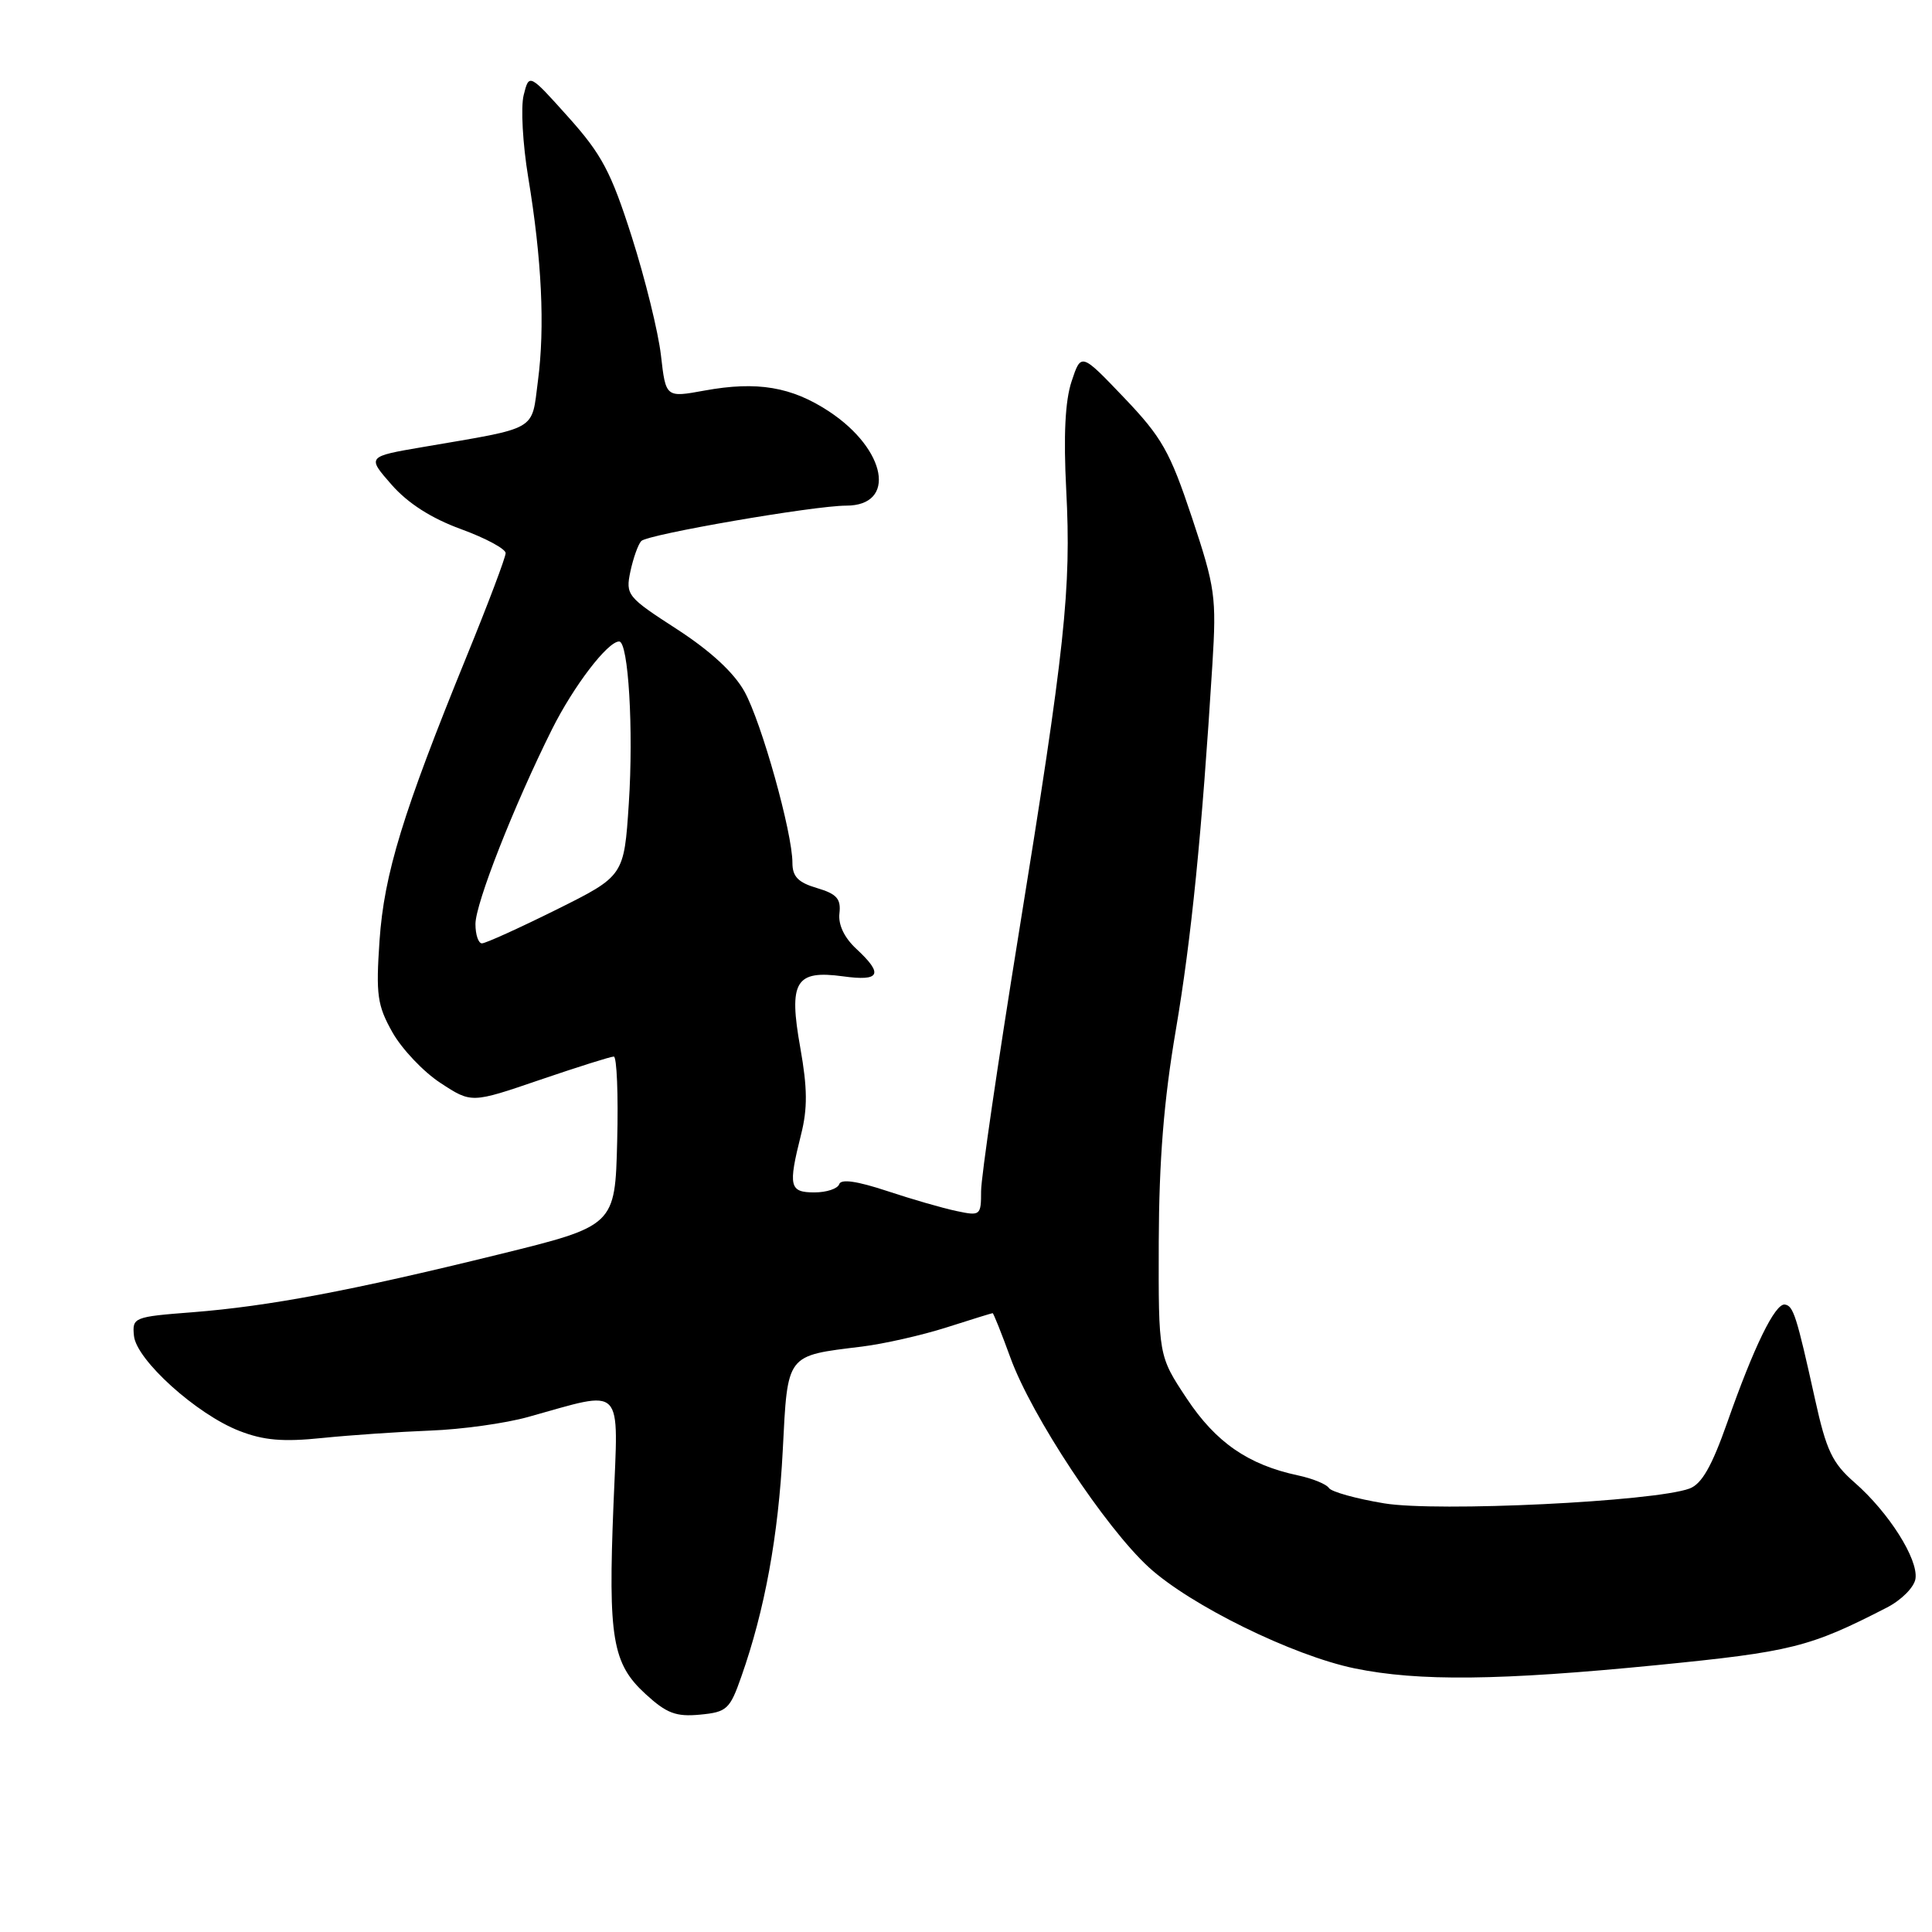 <?xml version="1.0" encoding="UTF-8" standalone="no"?>
<!DOCTYPE svg PUBLIC "-//W3C//DTD SVG 1.1//EN" "http://www.w3.org/Graphics/SVG/1.1/DTD/svg11.dtd" >
<svg xmlns="http://www.w3.org/2000/svg" xmlns:xlink="http://www.w3.org/1999/xlink" version="1.1" viewBox="0 0 256 256">
 <g >
 <path fill="currentColor"
d=" M 98.23 222.16 C 101.34 213.34 103.14 203.47 103.72 192.17 C 104.38 179.30 104.10 179.67 114.21 178.43 C 117.12 178.07 122.16 176.93 125.42 175.89 C 128.67 174.85 131.42 174.00 131.53 174.00 C 131.64 174.00 132.71 176.67 133.90 179.94 C 136.71 187.65 146.44 202.37 152.22 207.67 C 157.74 212.72 171.31 219.38 179.50 221.07 C 187.96 222.81 198.72 222.69 219.50 220.64 C 237.40 218.87 239.77 218.28 250.00 213.02 C 251.95 212.02 253.64 210.32 253.81 209.19 C 254.20 206.61 250.28 200.41 245.75 196.45 C 242.79 193.87 242.00 192.21 240.51 185.45 C 238.05 174.33 237.63 173.02 236.50 172.86 C 235.21 172.68 232.39 178.46 228.88 188.46 C 226.82 194.31 225.49 196.64 223.87 197.24 C 219.20 198.97 190.42 200.37 183.40 199.20 C 179.70 198.59 176.41 197.67 176.09 197.17 C 175.76 196.66 173.93 195.91 172.00 195.50 C 165.39 194.09 161.11 191.13 157.25 185.31 C 153.50 179.66 153.50 179.66 153.54 164.58 C 153.58 153.77 154.21 145.82 155.80 136.50 C 157.87 124.33 159.25 110.53 160.65 88.00 C 161.20 79.10 161.03 77.87 157.94 68.58 C 155.02 59.82 153.96 57.95 148.94 52.69 C 143.25 46.73 143.25 46.73 141.99 50.54 C 141.13 53.12 140.91 57.74 141.28 64.92 C 141.96 78.06 141.14 85.70 134.94 124.00 C 132.23 140.78 130.00 156.00 130.00 157.83 C 130.00 161.06 129.90 161.14 126.75 160.47 C 124.96 160.10 120.81 158.90 117.53 157.81 C 113.56 156.50 111.44 156.19 111.20 156.91 C 111.00 157.51 109.52 158.00 107.92 158.00 C 104.60 158.00 104.42 157.21 106.14 150.35 C 107.02 146.88 106.99 144.17 106.05 138.87 C 104.47 130.05 105.39 128.51 111.71 129.37 C 116.63 130.05 117.10 129.10 113.48 125.74 C 111.87 124.25 111.05 122.53 111.23 121.02 C 111.45 119.09 110.87 118.45 108.25 117.67 C 105.76 116.94 105.00 116.15 105.00 114.33 C 105.00 110.32 100.91 95.73 98.65 91.64 C 97.25 89.12 94.14 86.25 89.68 83.36 C 83.09 79.10 82.88 78.83 83.53 75.72 C 83.91 73.95 84.55 72.14 84.97 71.69 C 85.79 70.81 107.85 67.00 112.13 67.00 C 118.83 67.00 117.49 59.57 109.87 54.53 C 104.90 51.25 100.33 50.48 93.36 51.75 C 88.22 52.69 88.22 52.69 87.58 47.09 C 87.23 44.02 85.49 36.96 83.72 31.40 C 80.97 22.78 79.74 20.46 75.30 15.51 C 70.11 9.72 70.11 9.72 69.39 12.60 C 68.99 14.18 69.26 19.08 69.99 23.49 C 71.79 34.36 72.22 43.32 71.28 50.46 C 70.40 57.21 71.48 56.59 56.06 59.23 C 48.62 60.50 48.62 60.50 51.89 64.23 C 54.06 66.70 57.16 68.68 61.08 70.11 C 64.34 71.30 67.00 72.73 67.00 73.29 C 67.00 73.85 64.69 79.97 61.86 86.90 C 53.36 107.75 50.90 115.79 50.29 124.63 C 49.80 131.83 49.99 133.21 52.00 136.79 C 53.25 139.00 56.11 142.03 58.37 143.50 C 62.47 146.19 62.47 146.19 71.53 143.09 C 76.51 141.39 80.92 140.00 81.33 140.00 C 81.73 140.00 81.94 145.05 81.78 151.21 C 81.50 162.43 81.50 162.43 66.00 166.24 C 46.44 171.05 35.63 173.08 25.50 173.88 C 17.71 174.48 17.51 174.57 17.75 177.00 C 18.06 180.19 26.06 187.41 31.71 189.60 C 34.93 190.86 37.50 191.08 42.71 190.54 C 46.44 190.16 52.88 189.72 57.00 189.56 C 61.13 189.41 66.98 188.60 70.00 187.75 C 82.87 184.17 81.94 183.22 81.29 199.36 C 80.57 217.06 81.14 220.45 85.54 224.47 C 88.33 227.03 89.57 227.50 92.75 227.20 C 96.32 226.86 96.71 226.50 98.23 222.16 Z  M 63.00 122.44 C 63.00 119.72 68.09 106.77 73.14 96.64 C 76.01 90.90 80.52 85.00 82.04 85.00 C 83.27 85.00 83.96 96.72 83.32 106.47 C 82.69 116.07 82.69 116.07 73.71 120.54 C 68.77 122.99 64.34 125.00 63.86 125.00 C 63.39 125.00 63.00 123.85 63.00 122.44 Z "/>
</g>
</svg>